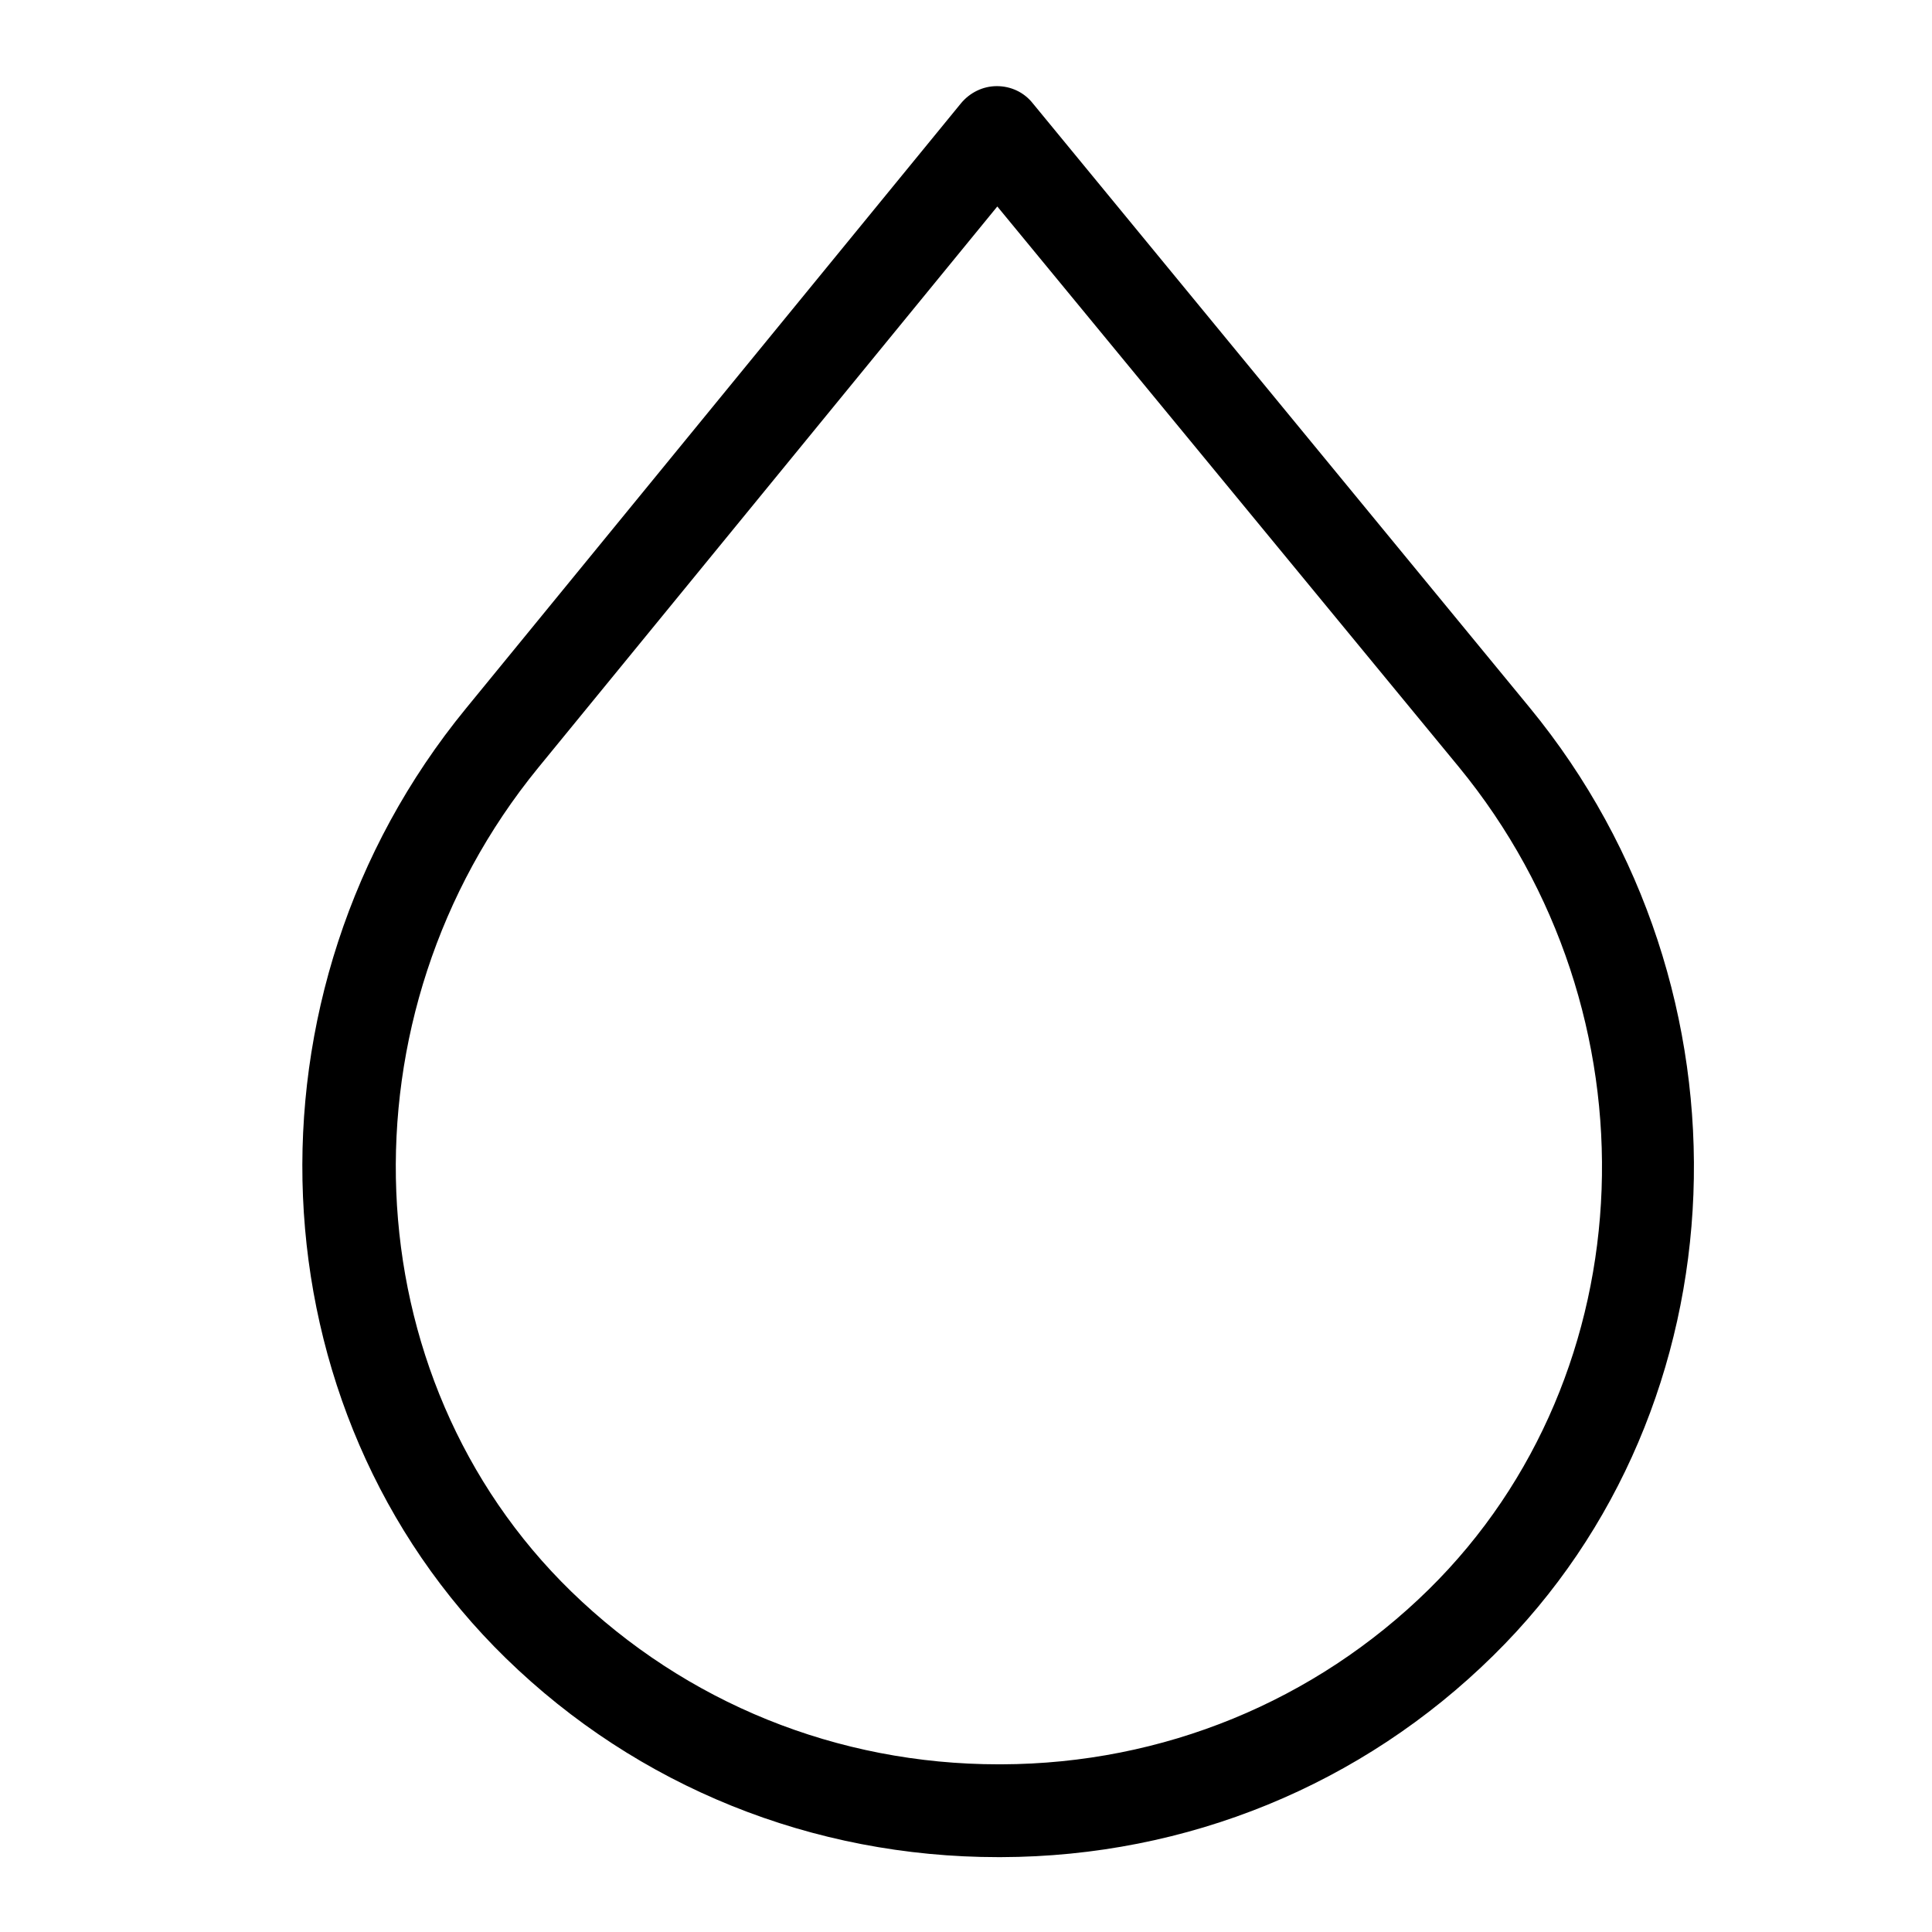 <svg width="24" height="24" viewBox="0 0 24 24" fill="none" xmlns="http://www.w3.org/2000/svg">
<path d="M12.401 23.07C10.094 23.07 7.921 22.195 6.286 20.601C3.116 17.512 2.896 12.331 5.788 8.801L11.937 1.284C12.047 1.151 12.209 1.07 12.383 1.07C12.557 1.07 12.72 1.145 12.83 1.284L19.002 8.79C21.888 12.302 21.691 17.477 18.55 20.566C16.921 22.172 14.748 23.064 12.435 23.07C12.424 23.07 12.412 23.07 12.401 23.07ZM12.389 2.565L6.686 9.537C4.177 12.609 4.356 17.106 7.098 19.772C8.518 21.152 10.401 21.917 12.406 21.917C12.418 21.917 12.43 21.917 12.441 21.917C14.447 21.911 16.336 21.134 17.75 19.743C20.468 17.066 20.63 12.58 18.121 9.526L12.389 2.565Z" fill="currentColor"/>
</svg>
